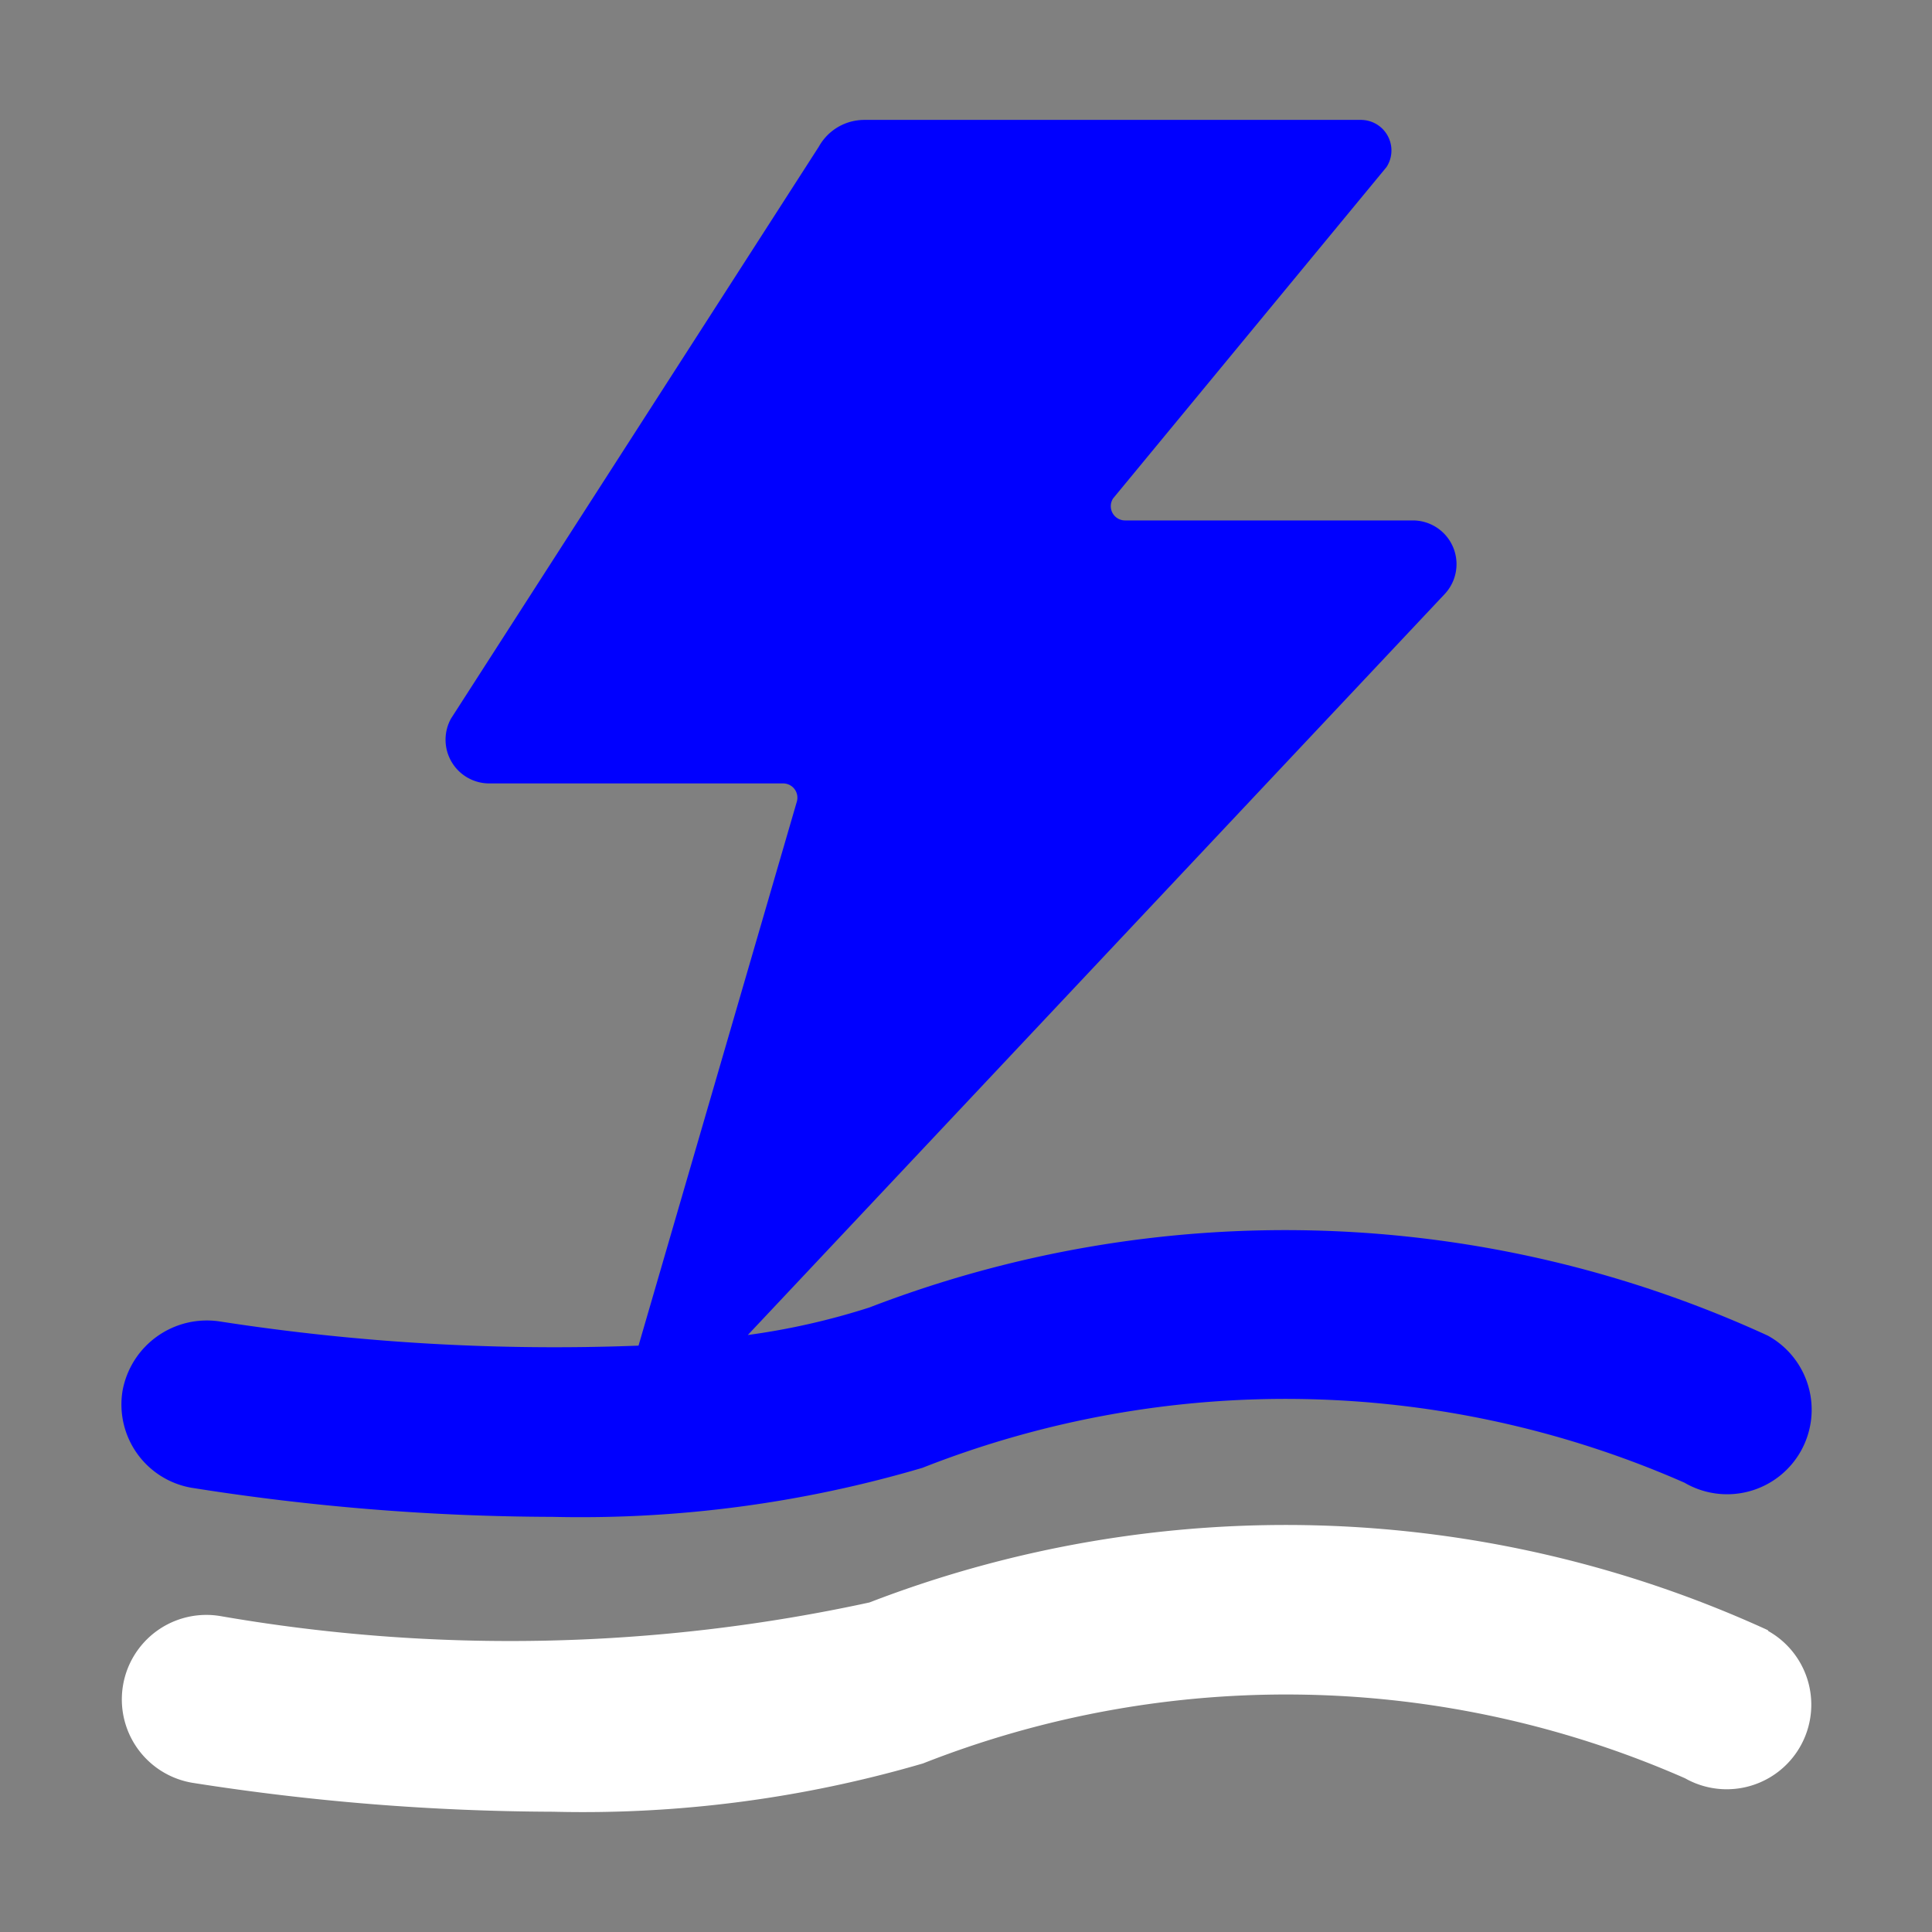 <svg xmlns="http://www.w3.org/2000/svg" width="16" height="16" fill="currentColor" class="qi-1054"
    viewBox="0 0 16 16">
    <rect x="0" y="0" width="16" height="16" fill="#808080" stroke="none"/>
    <path fill="#0000ff"
        d="M1.586  12.321a19.379 19.379 0 0 0 2.99.241 10 10 0 0 0 3.063-.406 8.209 8.209 0 0 1 6.311.123.7.7 0 1 0 .69-1.218 9.576 9.576 0 0 0-7.44-.233 5.867 5.867 0 0 1-1.007.228l5.771-6.136a.362.362 0 0 0-.263-.61H9.318a.118.118 0 0 1-.1-.182l2.265-2.745a.253.253 0 0 0-.213-.39H7.158a.431.431 0 0 0-.377.222L3.735 5.951a.362.362 0 0 0 .316.537h2.435a.118.118 0 0 1 .113.151l-1.311 4.505a18.117 18.117 0 0 1-3.466-.2.71.71 0 0 0-.807.573.7.7 0 0 0 .571.804z" />
    <path fill="#fff"
        d="M14.64 13.5a9.584 9.584 0 0 0-7.44-.229 14.031 14.031 0 0 1-5.373.113.7.7 0 0 0-.236 1.38 19.593 19.593 0 0 0 2.99.24 10.03 10.03 0 0 0 3.063-.4 8.209 8.209 0 0 1 6.311.123.7.7 0 0 0 .69-1.219z" />
</svg>